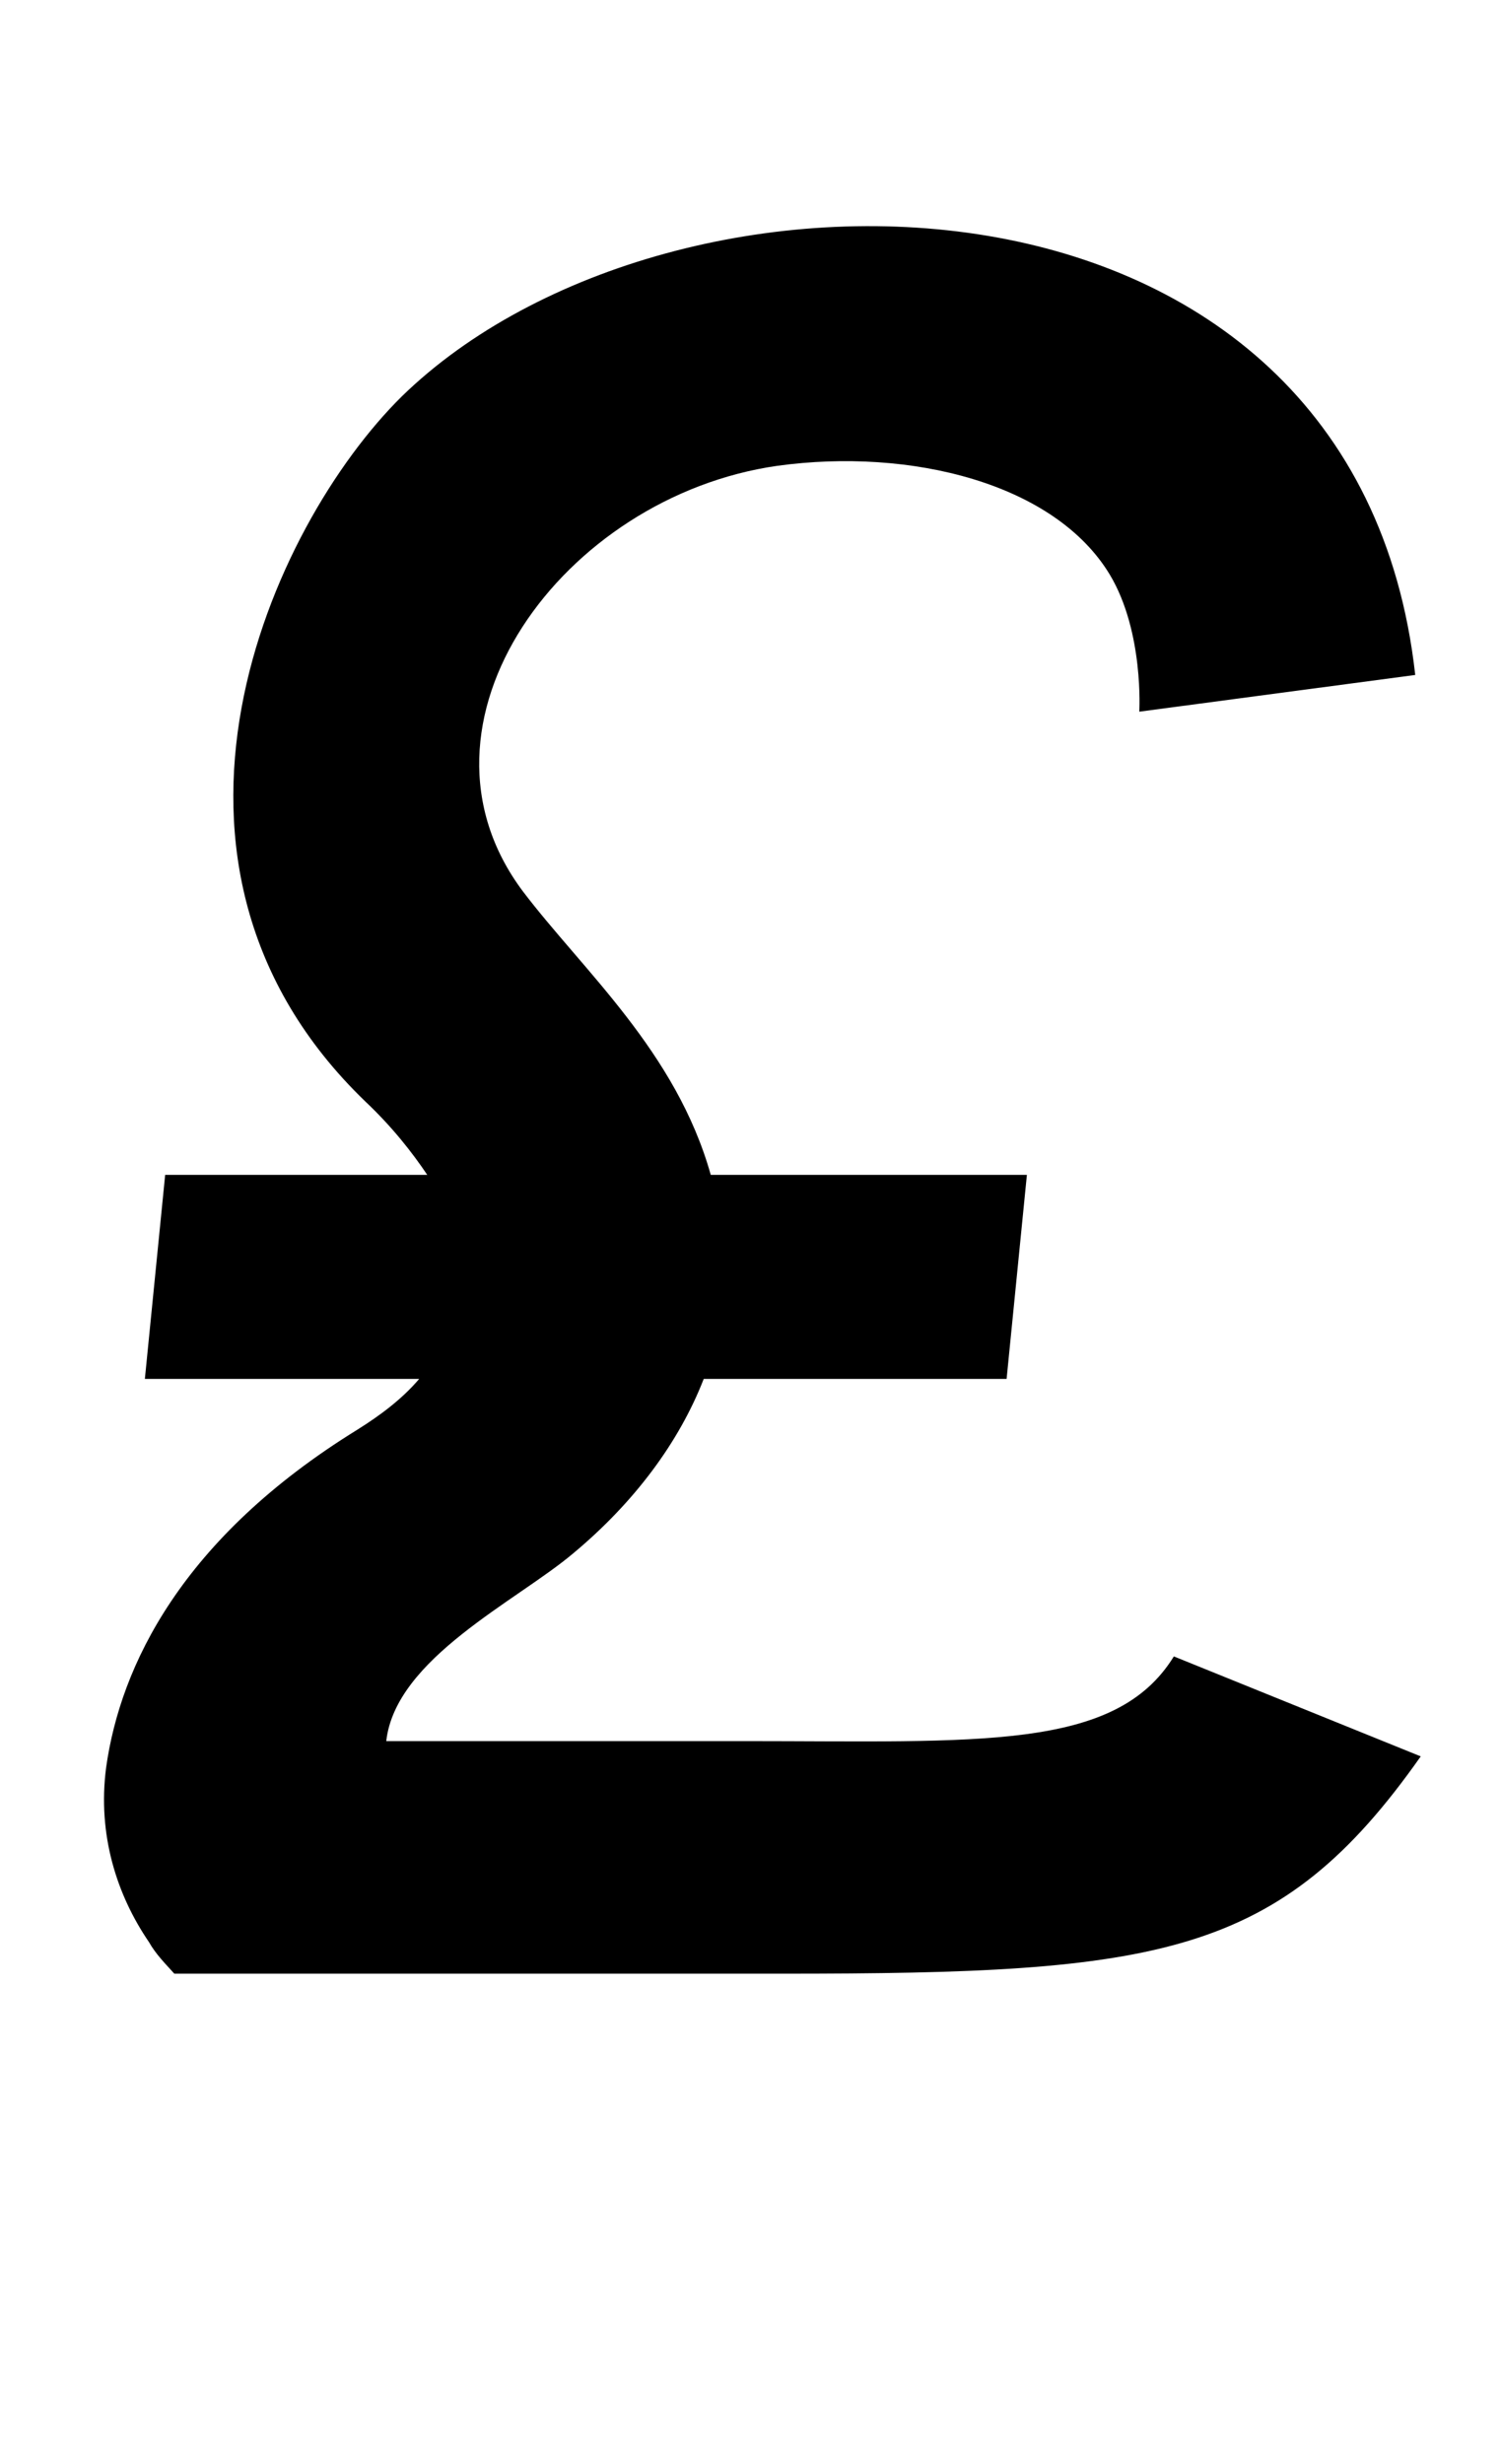 <?xml version="1.0" standalone="no"?>
<!DOCTYPE svg PUBLIC "-//W3C//DTD SVG 1.1//EN" "http://www.w3.org/Graphics/SVG/1.1/DTD/svg11.dtd" >
<svg xmlns="http://www.w3.org/2000/svg" xmlns:xlink="http://www.w3.org/1999/xlink" version="1.1" viewBox="-10 0 609 1000">
  <g transform="matrix(1 0 0 -1 0 800)">
   <path fill="currentColor"
d="M466.584 127.771l100.234 -40.574c-57.386 -81.565 -106.076 -88.19 -259.27 -88.19h-246.766c-3.727 4.141 -7.494 7.867 -10.31 12.836c-13.001 19.046 -20.95 43.474 -17.39 70.8c5.797 41.403 30.805 93.158 101.854 137.046
c9.274 5.797 18.218 12.422 25.257 20.702h-111.376l8.239 82.808h106.407c-6.128 9.108 -14.201 19.459 -25.173 29.81c-100.486 96.885 -38.422 233.517 14.823 286.1c109.596 106.821 387.207 104.751 411.47 -113.032l-112.038 -14.905
s1.946 32.295 -11.883 55.48c-22.358 37.264 -80.944 51.755 -135.101 44.302c-86.947 -12.421 -154.477 -104.337 -103.302 -172.653c24.511 -32.295 62.23 -65.004 76.307 -115.103h128.352l-8.239 -82.808h-122.969
c-9.979 -25.67 -28.154 -50.098 -52.996 -70.8c-23.061 -19.46 -72.125 -42.645 -75.893 -76.183h145.327c95.228 0 150.709 -4.141 174.434 34.365z" />
  </g>

</svg>
